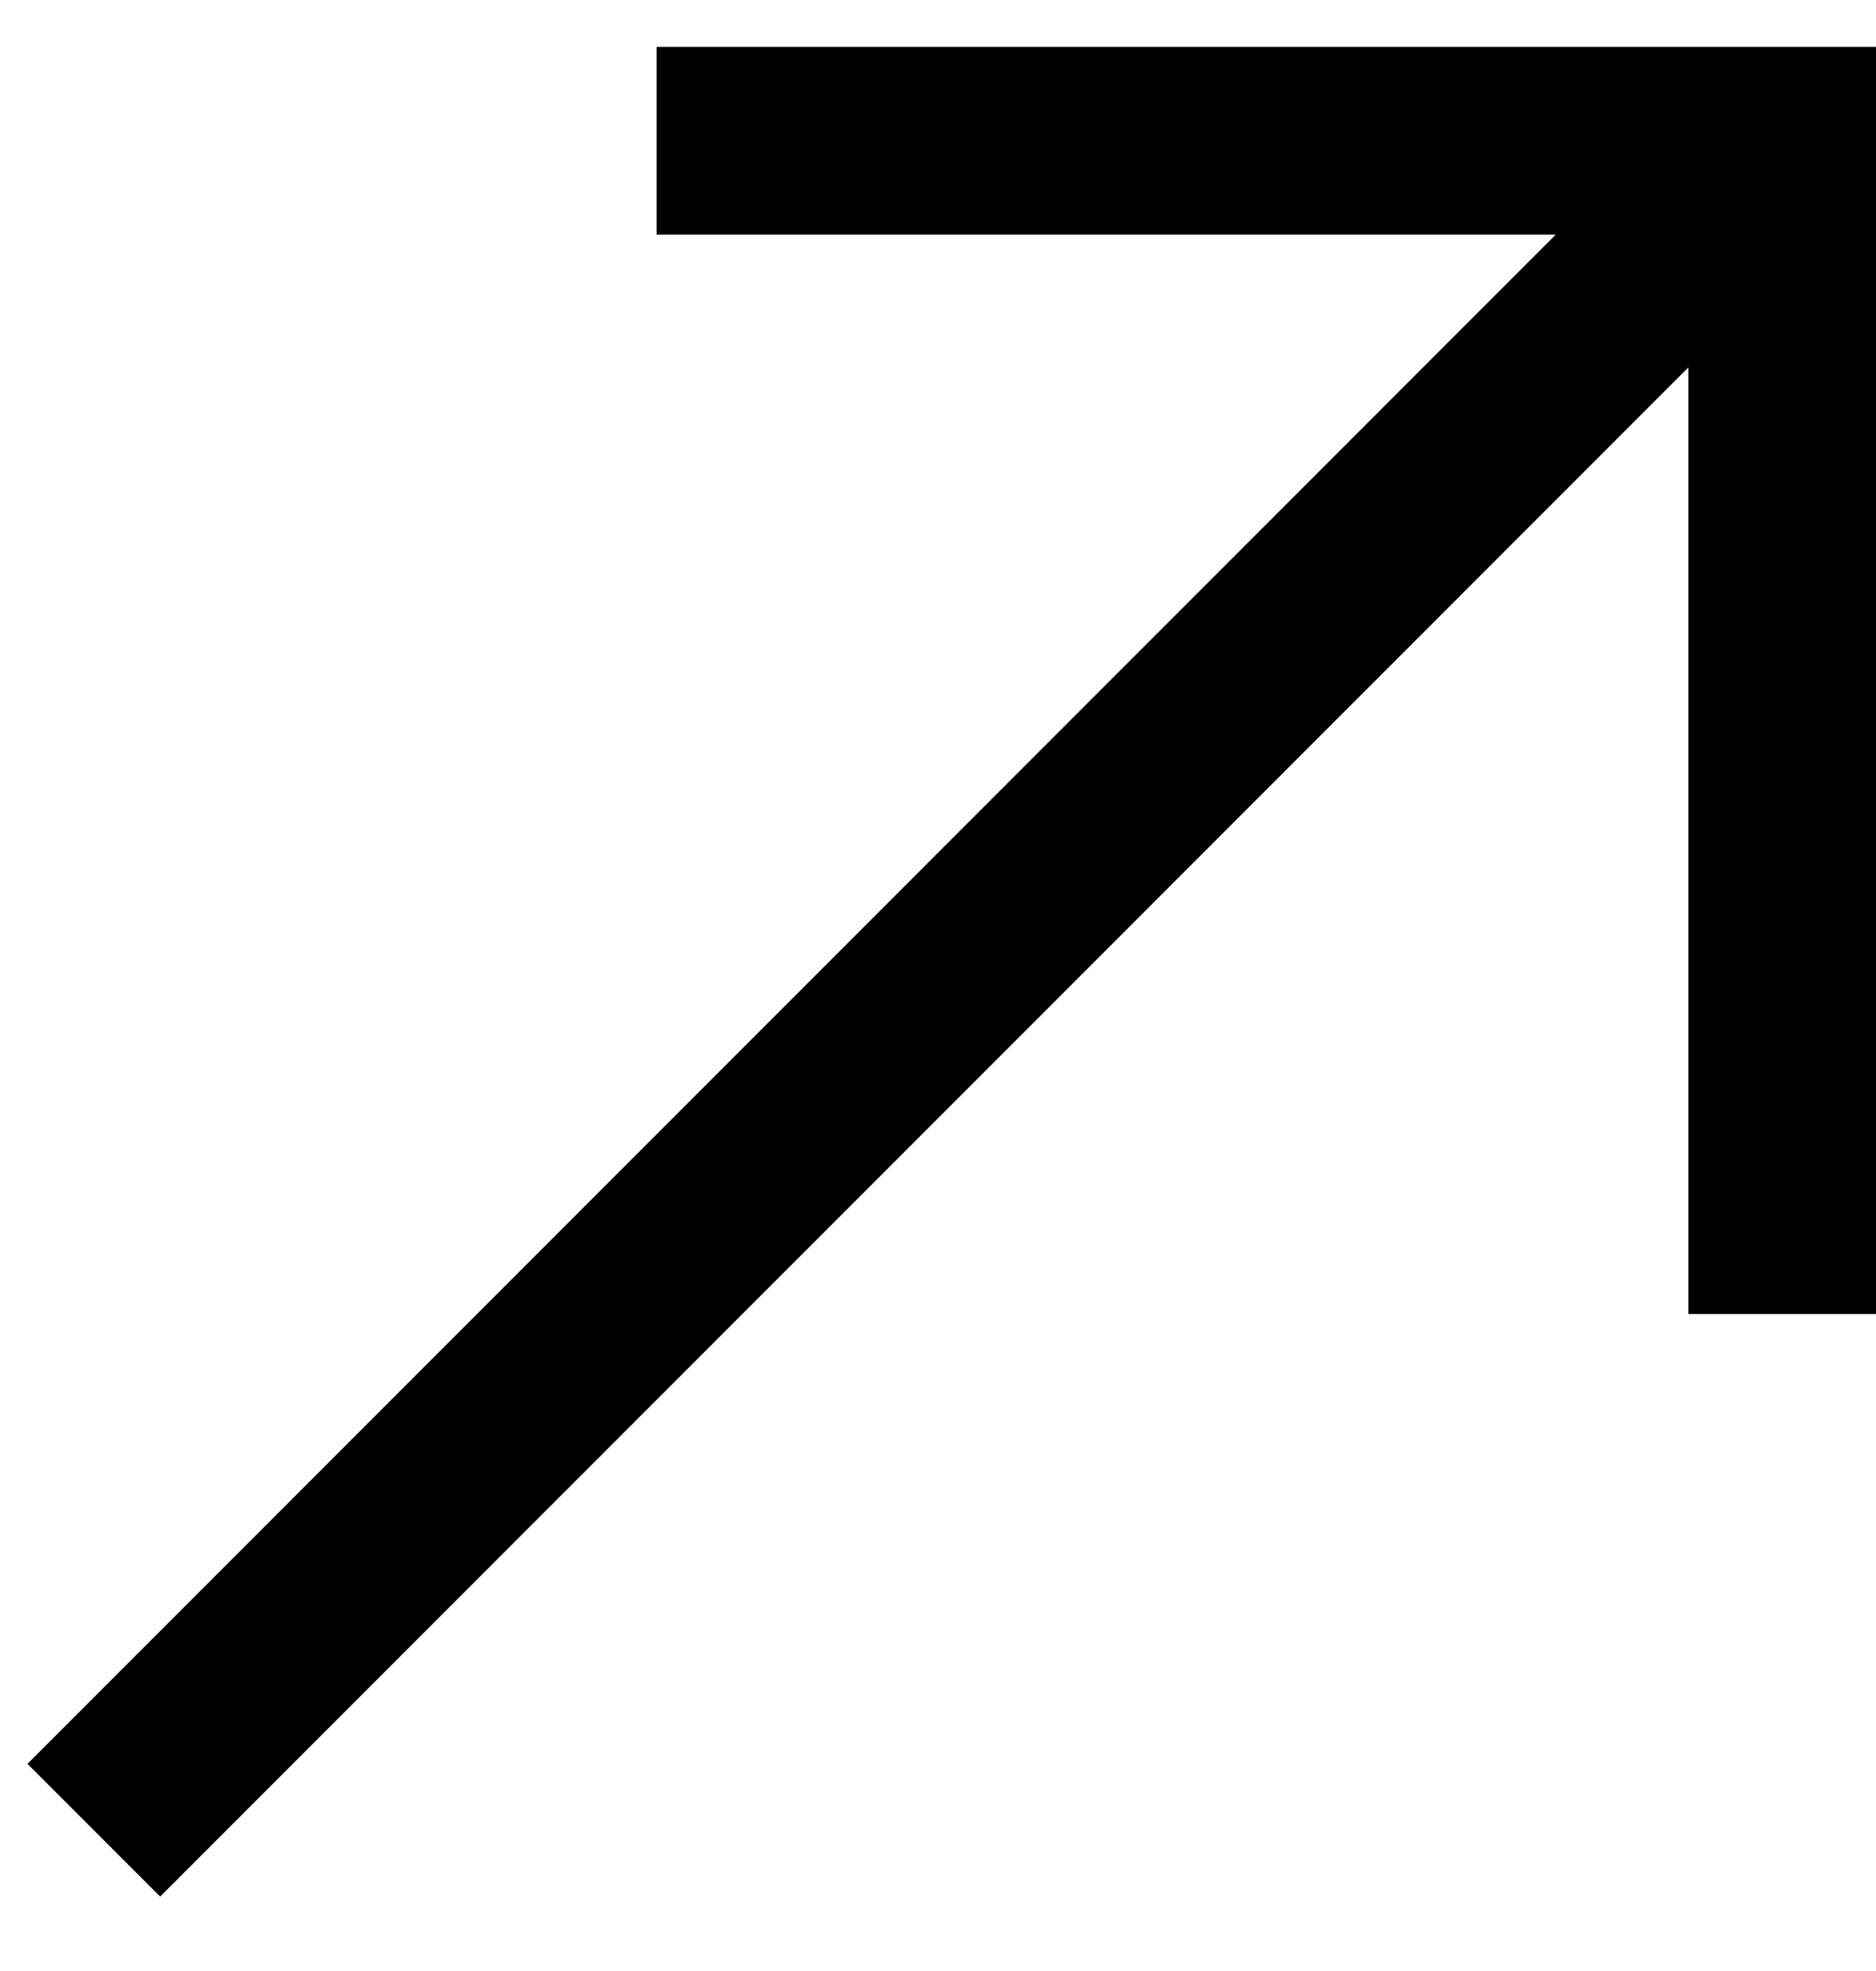 <svg width="20" height="21" viewBox="0 0 20 21" fill="none" xmlns="http://www.w3.org/2000/svg">
<path d="M1 19.5L19 1.5" stroke="black" stroke-width="2"/>
<path d="M7 1.5H19V14" stroke="black" stroke-width="2"/>
</svg>
